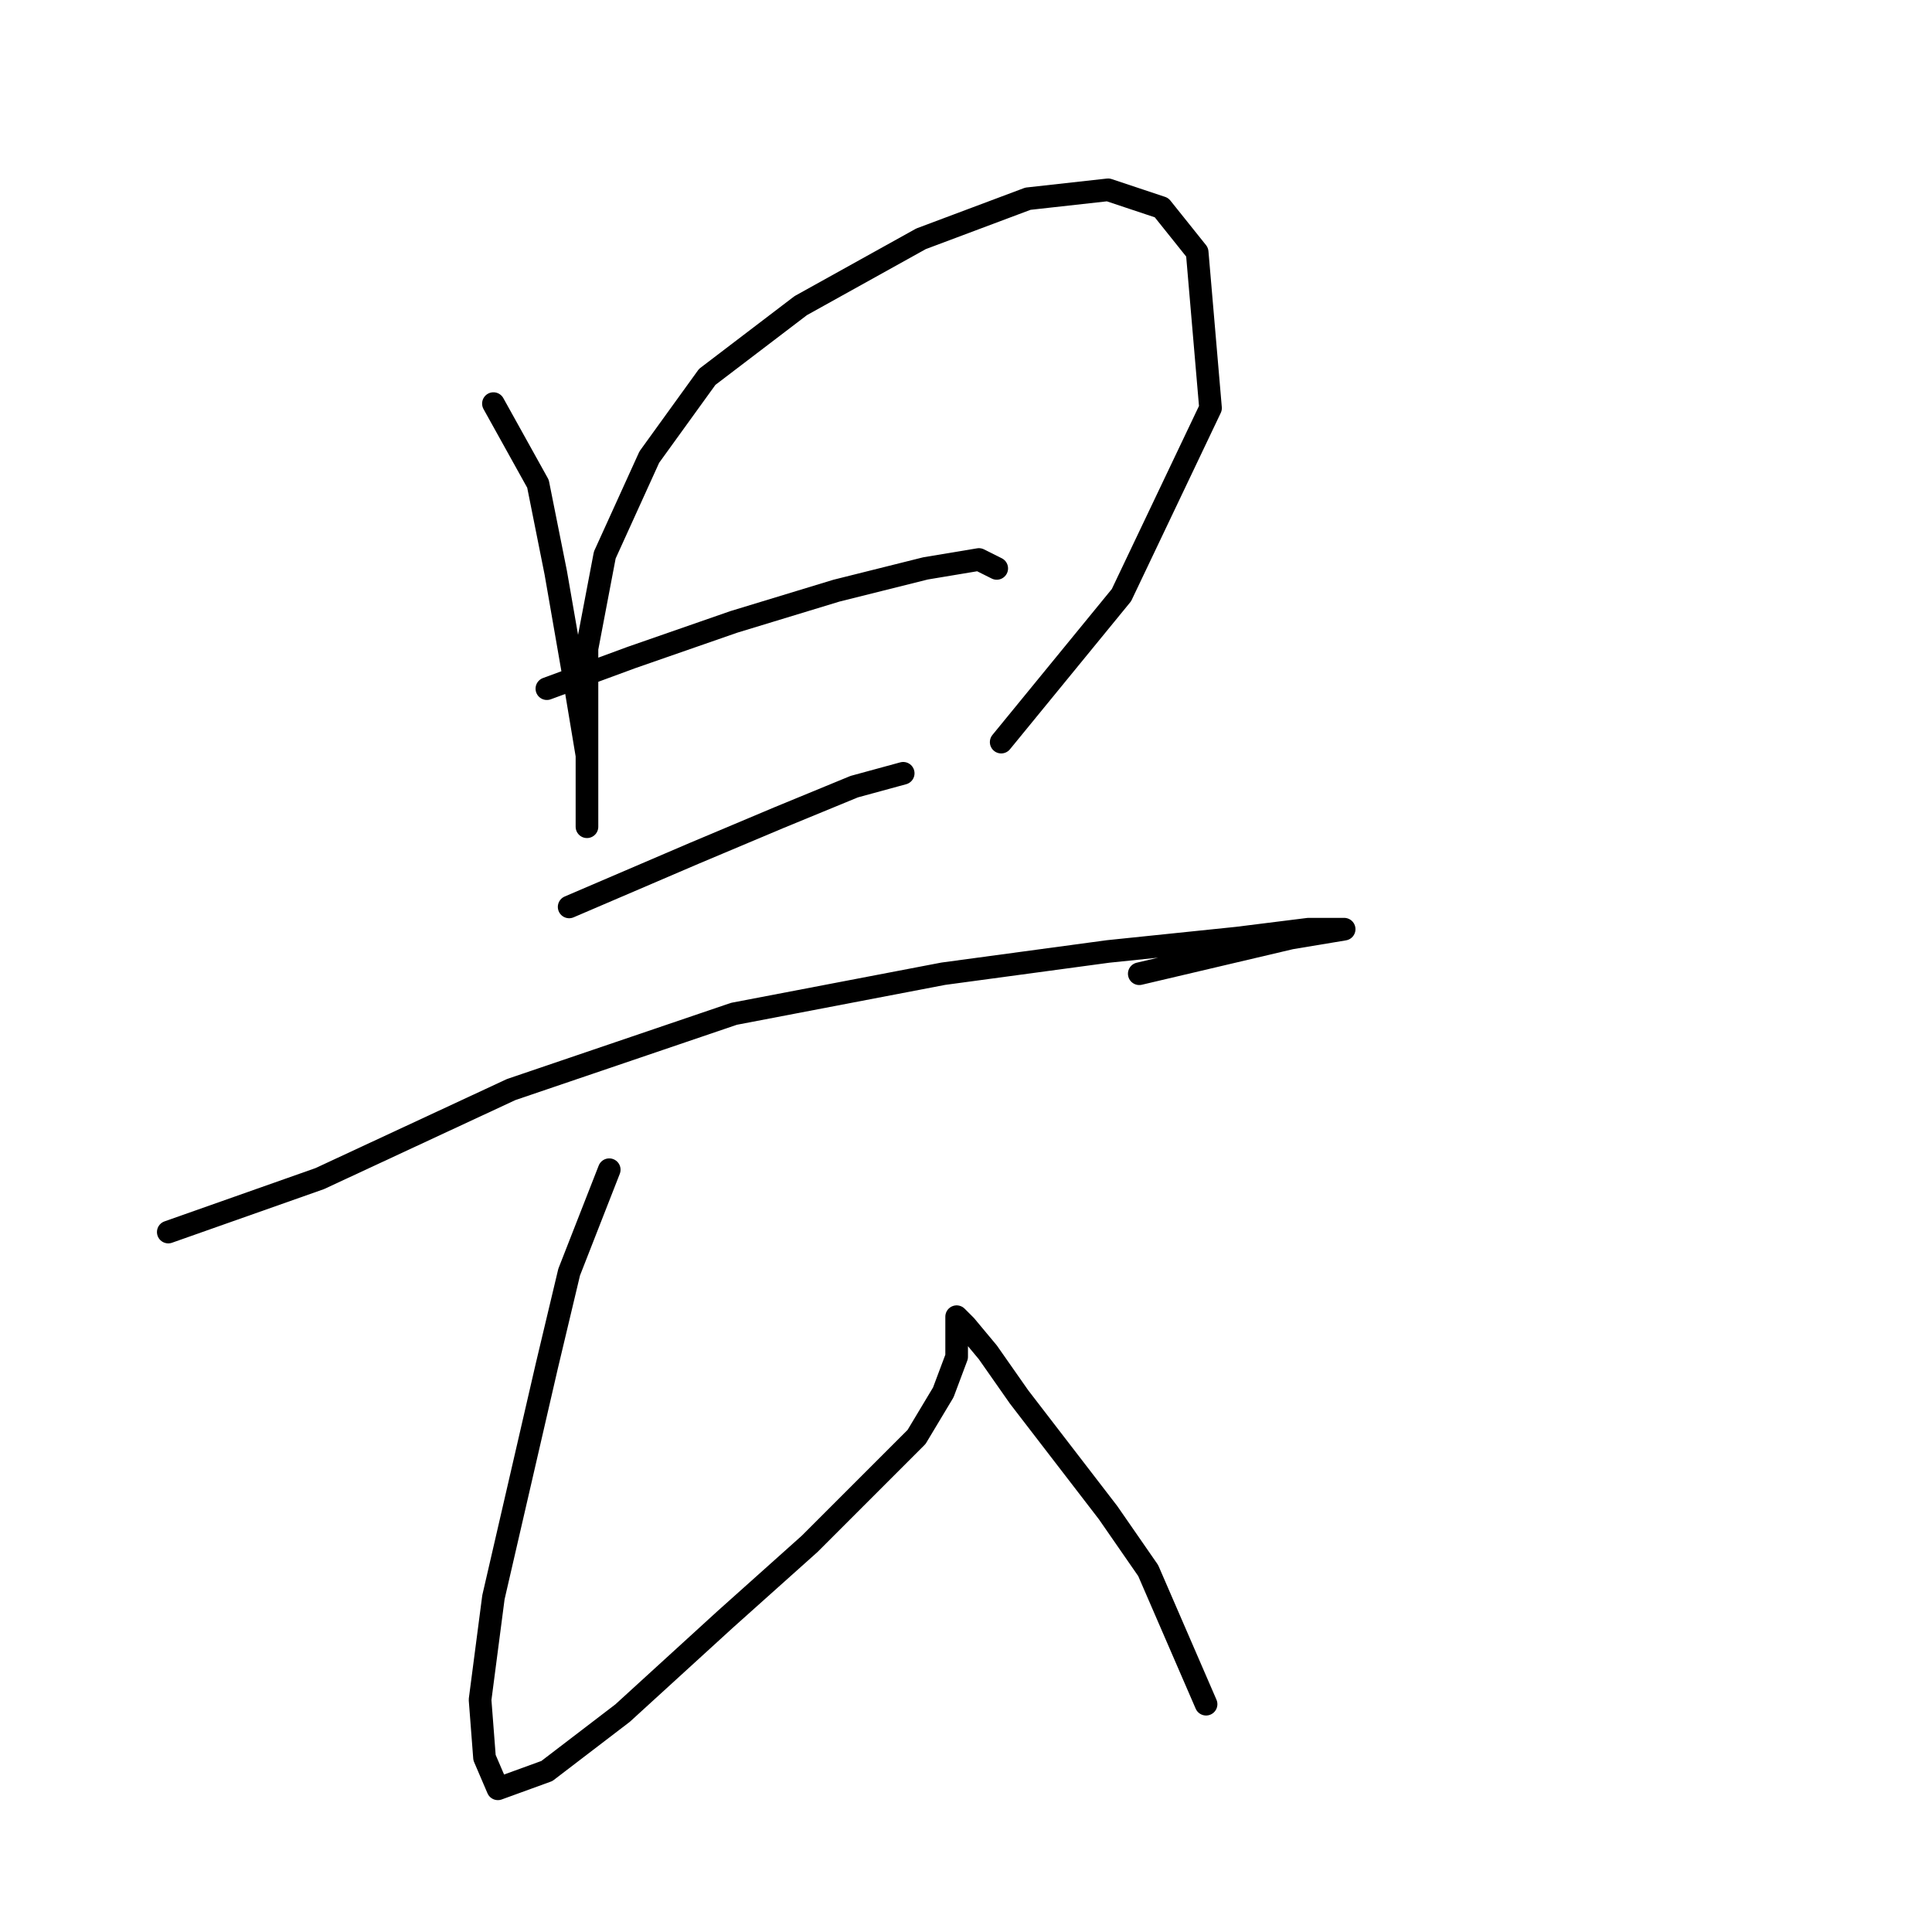 <?xml version="1.0" standalone="no"?>
    <svg width="256" height="256" xmlns="http://www.w3.org/2000/svg" version="1.1">
    <polyline stroke="black" stroke-width="3" stroke-linecap="round" fill="transparent" stroke-linejoin="round" points="65.382 53.48 71.284 64.103 73.644 75.907 76.005 89.481 77.776 100.104 77.776 106.006 77.776 109.547 77.776 107.777 77.776 100.104 77.776 85.94 80.136 73.546 86.038 60.562 93.711 49.939 106.104 40.496 122.039 31.643 136.204 26.331 146.827 25.151 153.909 27.512 158.631 33.414 160.401 54.07 148.598 78.858 132.663 98.334 132.663 98.334 " />
        <polyline stroke="black" stroke-width="3" stroke-linecap="round" fill="transparent" stroke-linejoin="round" points="72.464 91.252 83.677 87.12 97.252 82.399 110.826 78.268 122.63 75.317 129.712 74.136 132.073 75.317 132.073 75.317 " />
        <polyline stroke="black" stroke-width="3" stroke-linecap="round" fill="transparent" stroke-linejoin="round" points="75.415 120.171 91.94 113.089 103.154 108.367 113.187 104.236 119.679 102.465 119.679 102.465 " />
        <polyline stroke="black" stroke-width="3" stroke-linecap="round" fill="transparent" stroke-linejoin="round" points="22.298 163.254 42.365 156.172 67.742 144.368 97.252 134.335 124.99 129.024 146.827 126.073 163.943 124.302 173.386 123.122 178.107 123.122 178.107 123.122 171.025 124.302 150.959 129.024 150.959 129.024 " />
        <polyline stroke="black" stroke-width="3" stroke-linecap="round" fill="transparent" stroke-linejoin="round" points="80.727 154.992 75.415 168.566 72.464 180.96 68.923 196.305 65.382 211.649 63.611 225.224 64.201 232.896 65.972 237.027 72.464 234.667 82.497 226.994 96.071 214.6 107.285 204.567 115.547 196.305 121.449 190.403 124.99 184.501 126.761 179.779 126.761 176.828 126.761 174.468 126.761 174.468 127.941 175.648 130.892 179.189 135.024 185.091 140.925 192.763 146.827 200.436 152.139 208.108 159.811 225.814 159.811 225.814 " />
        </svg>